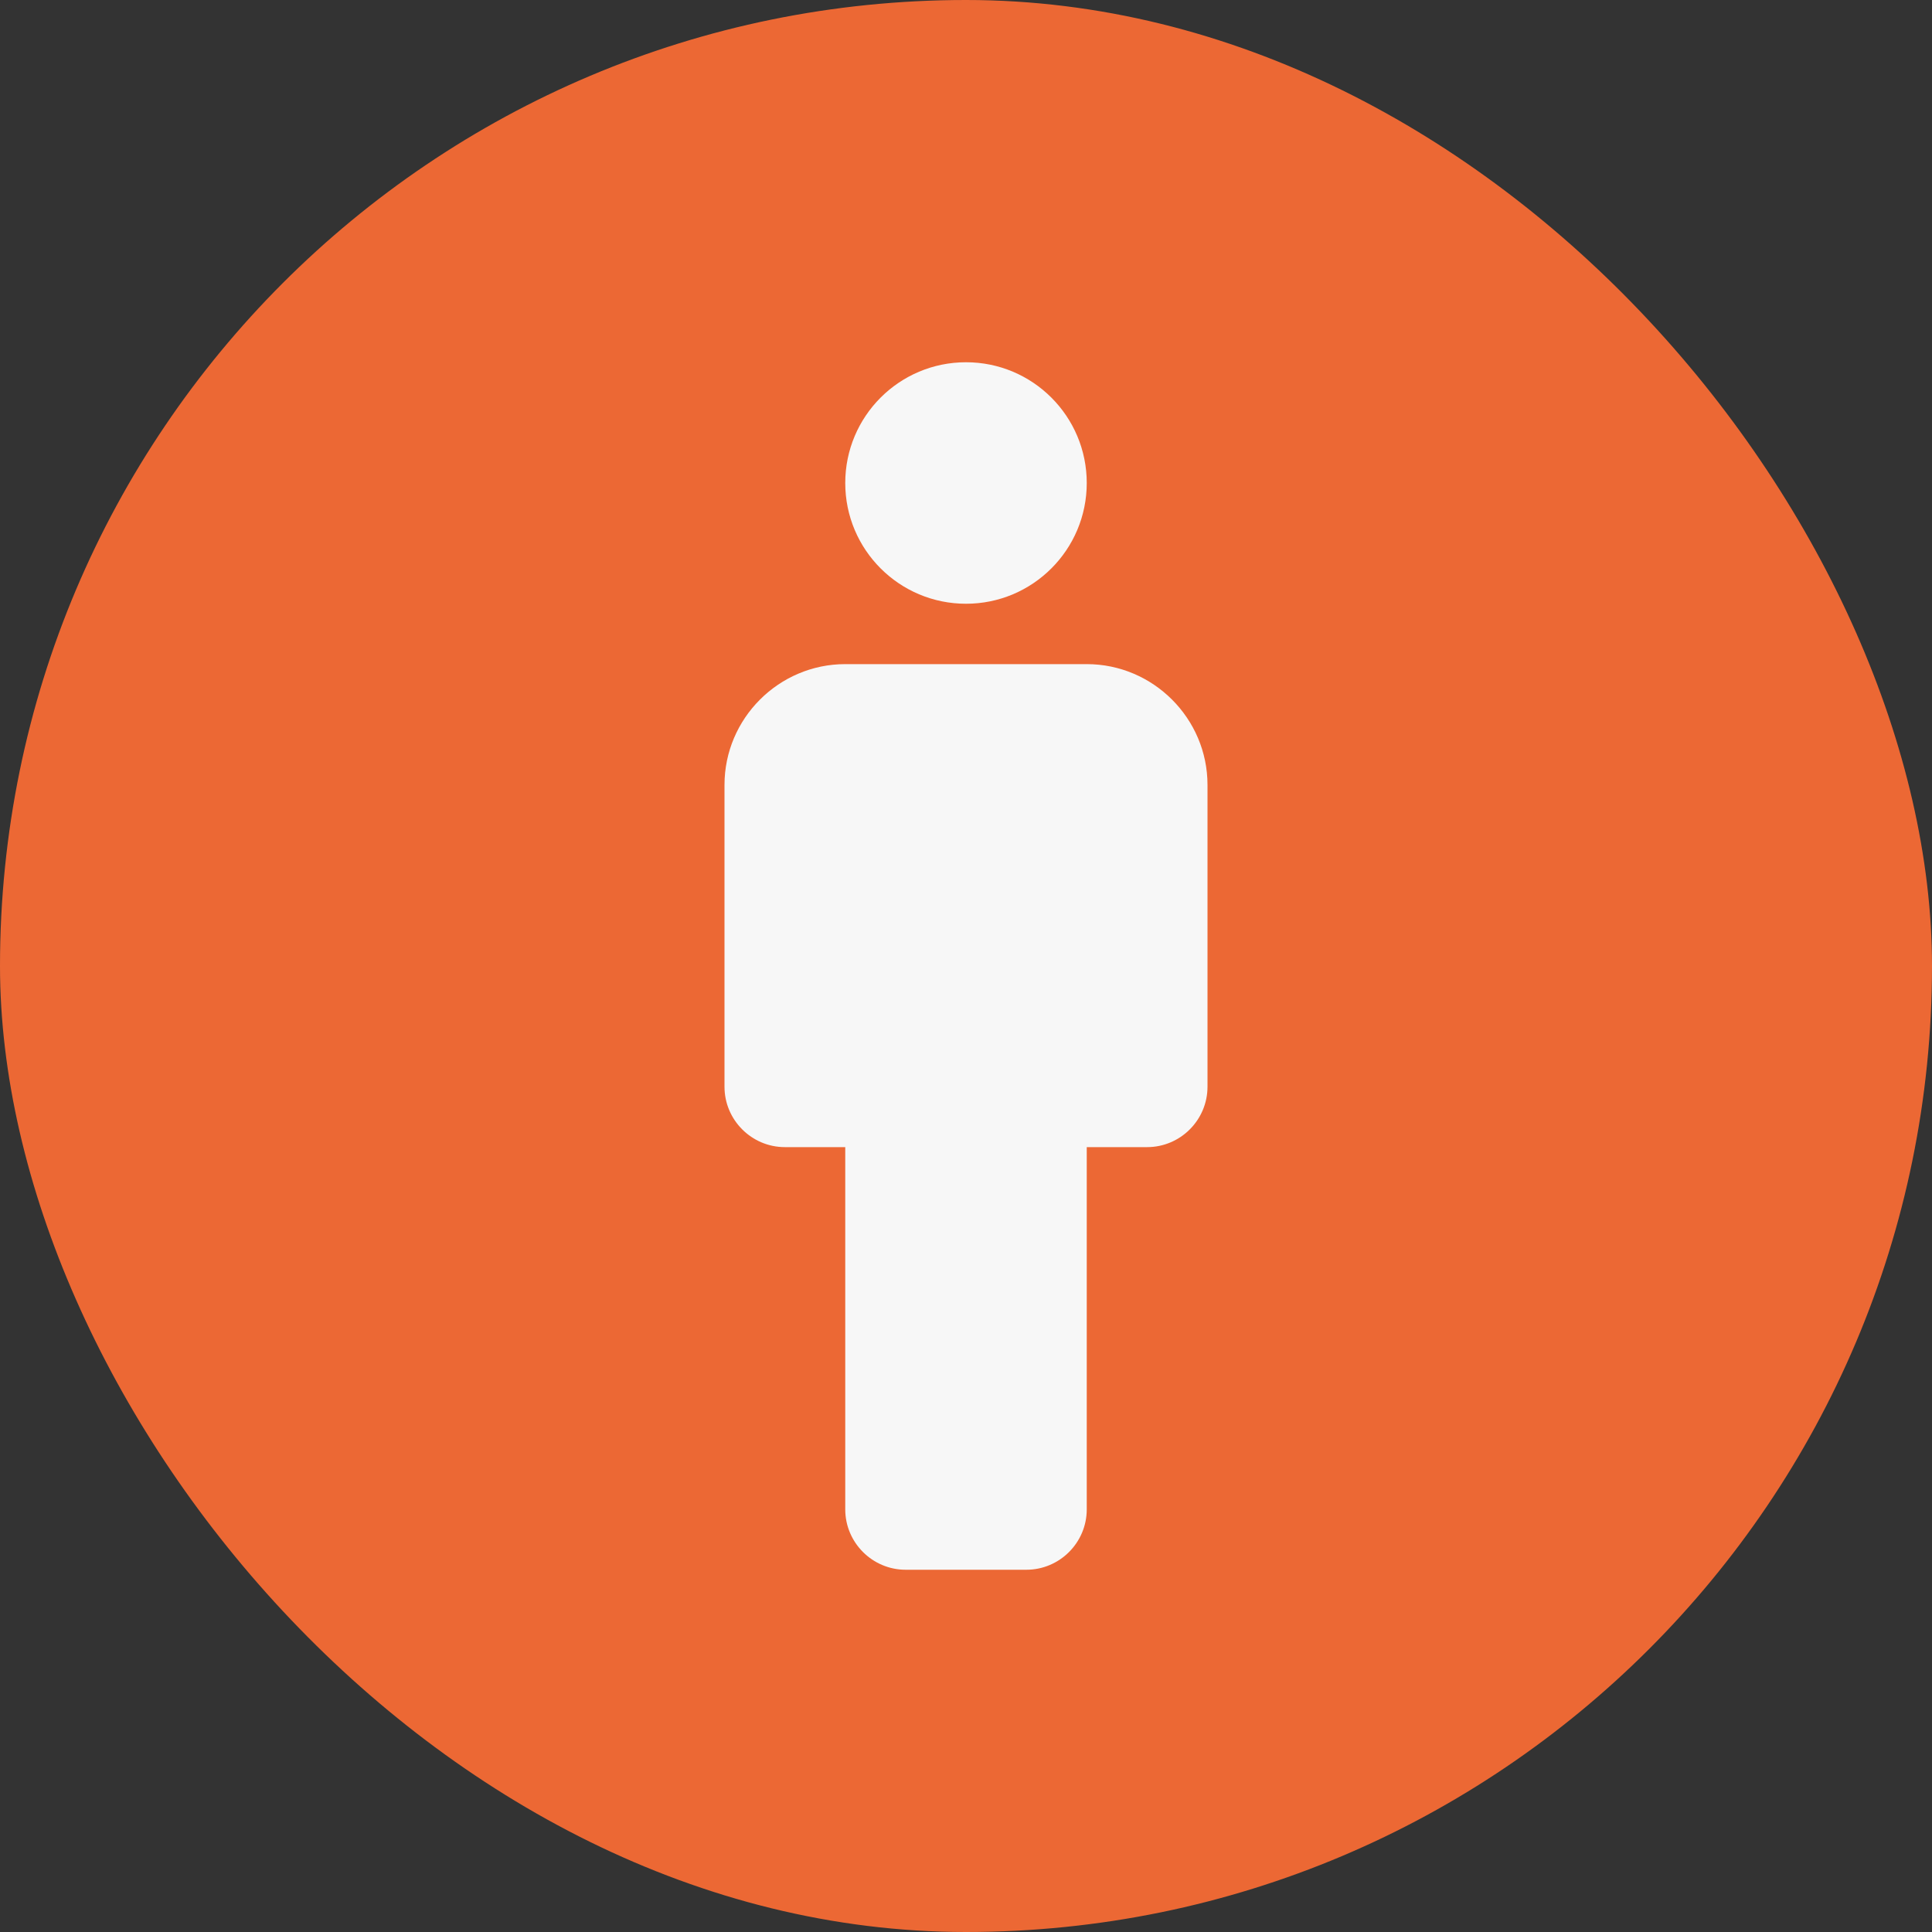 <svg width="40" height="40" viewBox="0 0 40 40" fill="none" xmlns="http://www.w3.org/2000/svg">
<rect x="0" y="0" width="40" height="40" fill="#333333" stroke="none"/>
<rect width="40" height="40" rx="20" fill="#EC6834"/>
<path d="M22.5 13.75H17.5C16.125 13.75 15 14.875 15 16.25V22.5C15 23.188 15.562 23.75 16.25 23.75H17.5V31.25C17.5 31.938 18.062 32.5 18.75 32.5H21.25C21.938 32.5 22.5 31.938 22.5 31.25V23.75H23.75C24.438 23.75 25 23.188 25 22.5V16.25C25 14.875 23.875 13.75 22.5 13.75Z" fill="#F7F7F7"/>
<path d="M20 12.5C21.381 12.5 22.5 11.381 22.5 10C22.5 8.619 21.381 7.5 20 7.5C18.619 7.5 17.5 8.619 17.5 10C17.5 11.381 18.619 12.5 20 12.5Z" fill="#F7F7F7"/>
</svg>
